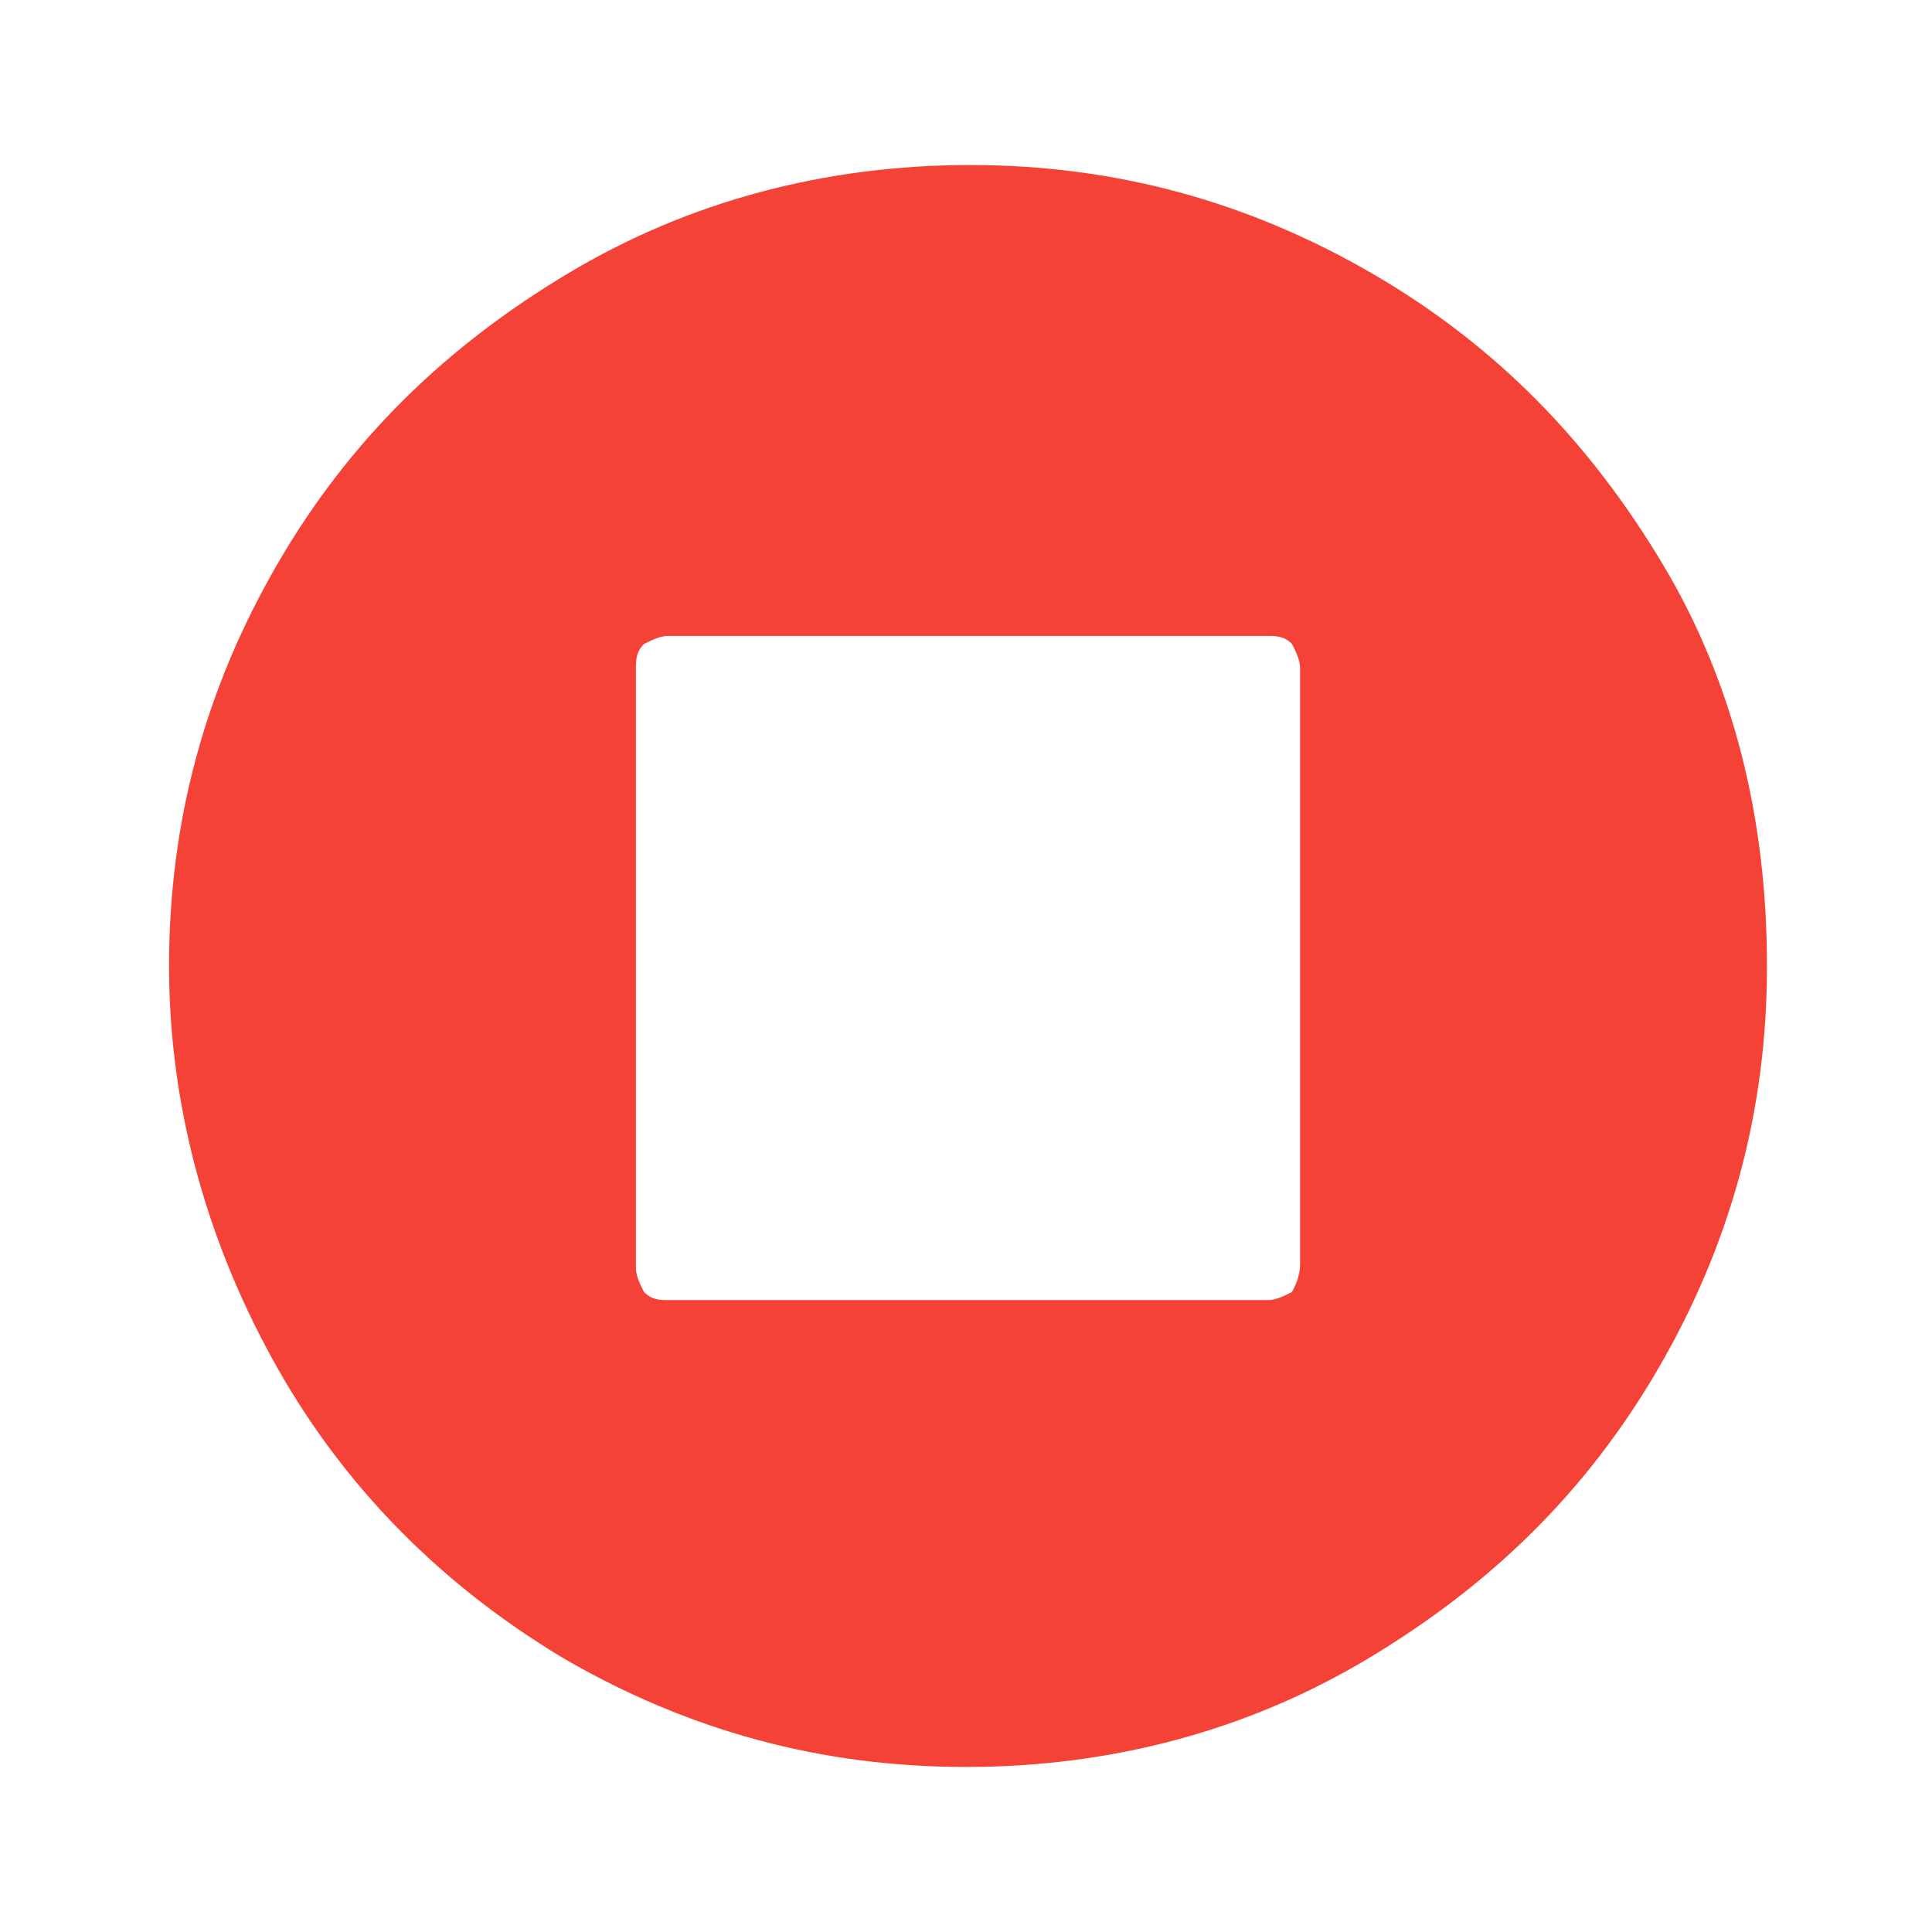<?xml version="1.0" encoding="utf-8"?>
<!-- Generator: Adobe Illustrator 19.2.1, SVG Export Plug-In . SVG Version: 6.00 Build 0)  -->
<svg version="1.1" id="Ebene_1" xmlns="http://www.w3.org/2000/svg" xmlns:xlink="http://www.w3.org/1999/xlink" x="0px" y="0px"
	 viewBox="0 0 48 48" style="enable-background:new 0 0 48 48;" xml:space="preserve">
<style type="text/css">
	.st0{fill:#F44336;}
</style>
<path class="st0" d="M32.3,31.4V16.6c0-0.2-0.1-0.4-0.2-0.6c-0.2-0.2-0.4-0.2-0.6-0.2H16.6c-0.2,0-0.4,0.1-0.6,0.2
	c-0.2,0.2-0.2,0.4-0.2,0.6v14.9c0,0.2,0.1,0.4,0.2,0.6c0.2,0.2,0.4,0.2,0.6,0.2h14.9c0.2,0,0.4-0.1,0.6-0.2
	C32.2,31.9,32.3,31.7,32.3,31.4z M43.9,24c0,3.6-0.9,6.9-2.7,10s-4.2,5.4-7.2,7.2c-3,1.8-6.4,2.7-10,2.7c-3.6,0-6.9-0.9-10-2.7
	C11,39.4,8.6,37,6.9,34s-2.7-6.4-2.7-10s0.9-6.9,2.7-10s4.2-5.4,7.2-7.2s6.4-2.7,10-2.7c3.6,0,6.9,0.9,10,2.7s5.4,4.2,7.2,7.2
	S43.9,20.4,43.9,24z"/>
</svg>
